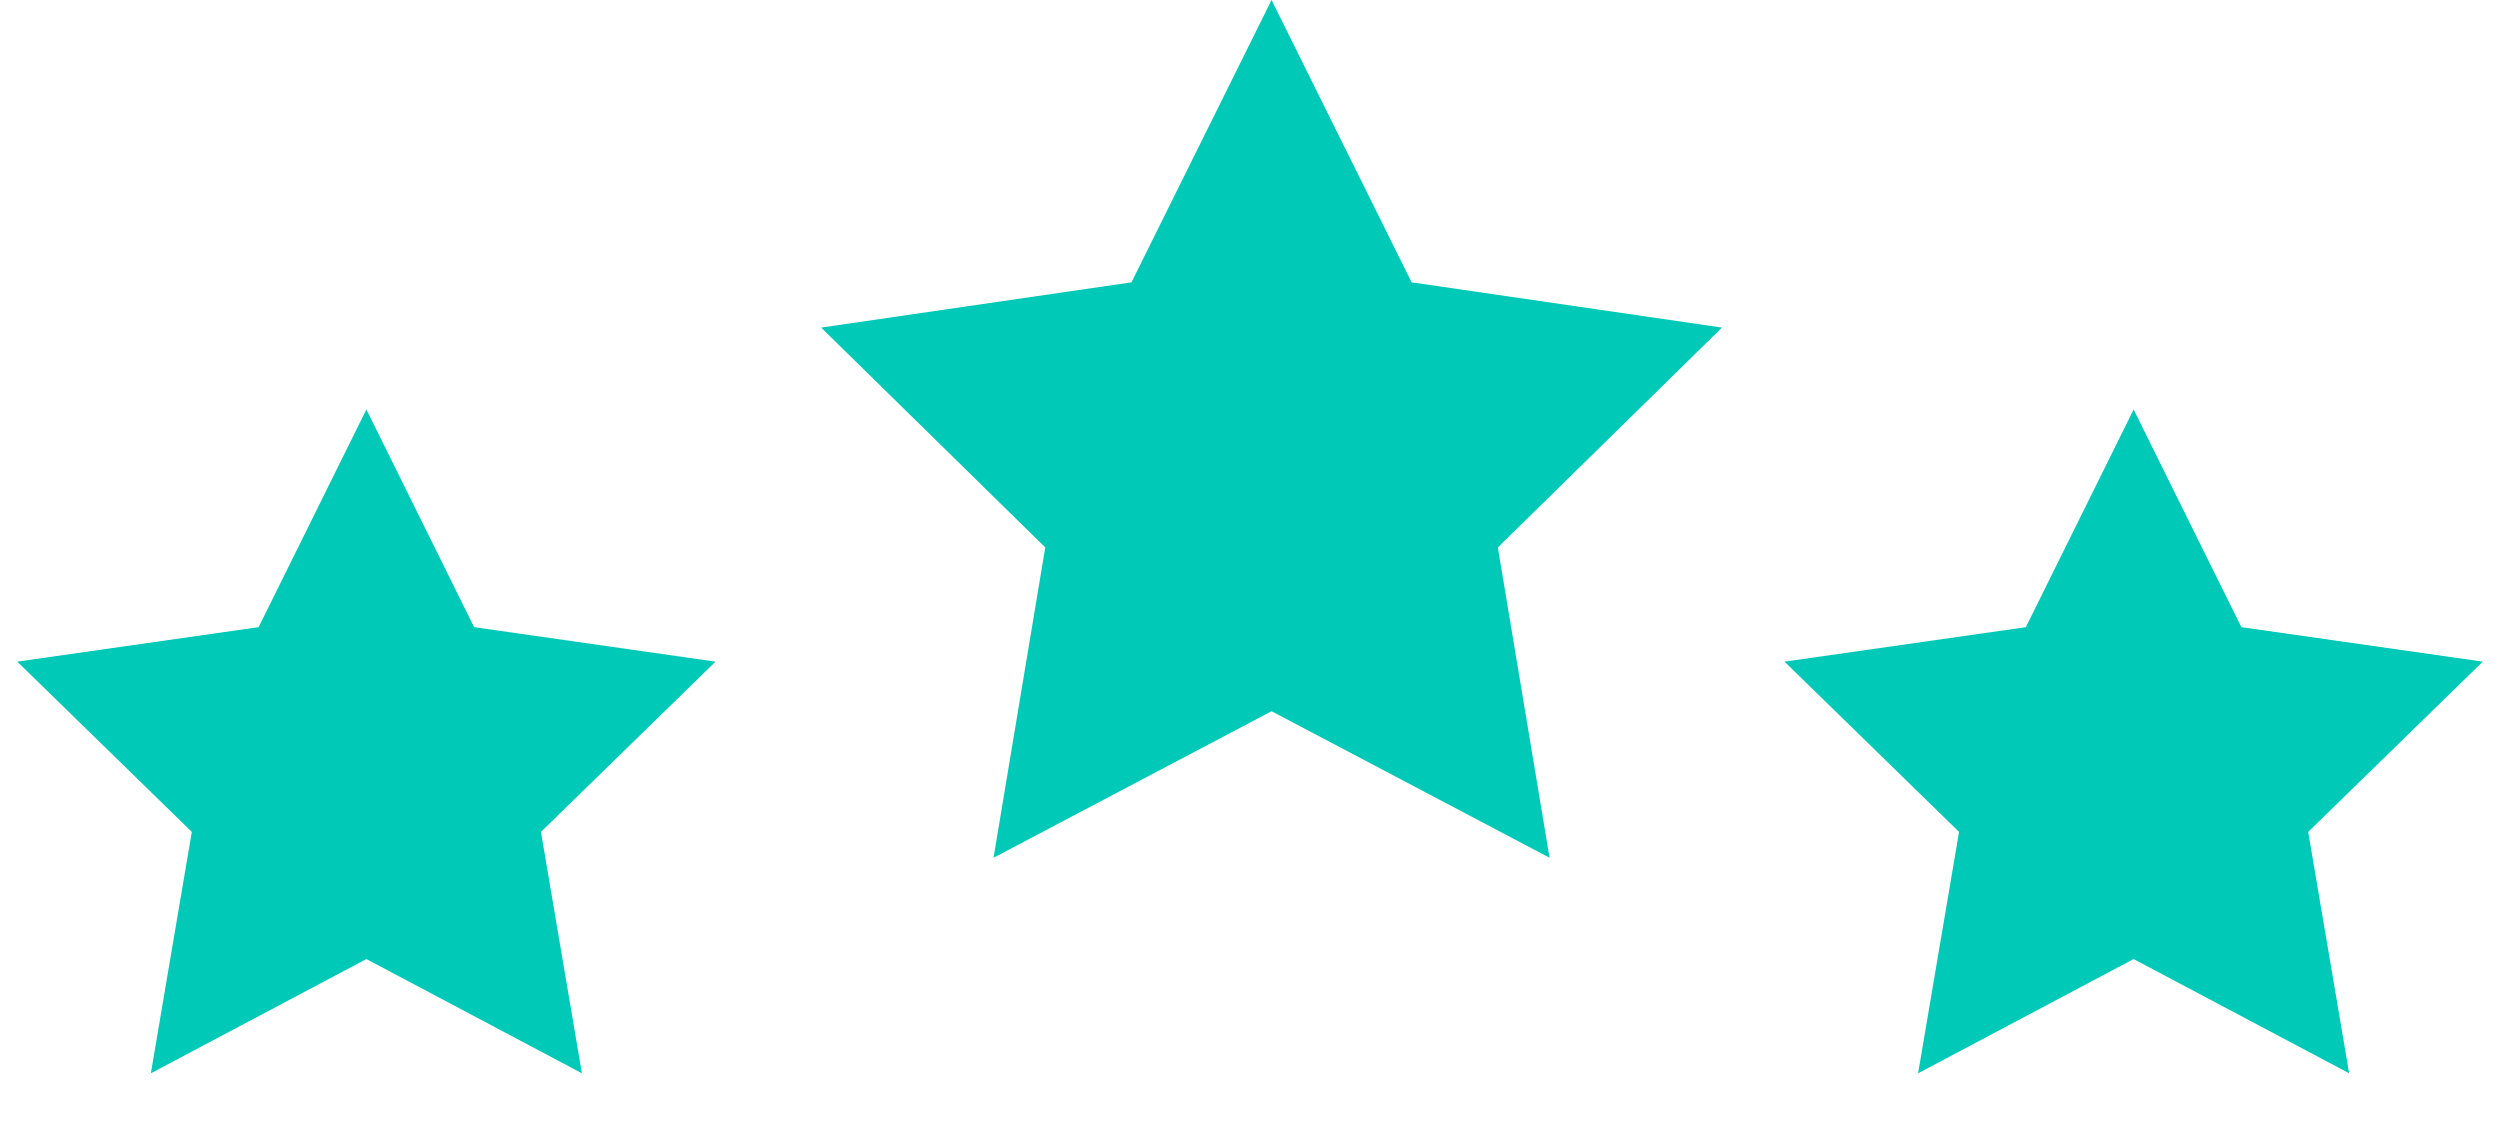 <?xml version="1.0" encoding="utf-8"?>
<!-- Generator: Adobe Illustrator 24.3.0, SVG Export Plug-In . SVG Version: 6.00 Build 0)  -->
<svg version="1.1" id="Layer_1" xmlns="http://www.w3.org/2000/svg" xmlns:xlink="http://www.w3.org/1999/xlink" x="0px" y="0px"
	 viewBox="0 0 116 53" style="enable-background:new 0 0 116 53;" xml:space="preserve">
<style type="text/css">
	.st0{fill-rule:evenodd;clip-rule:evenodd;fill:#00C9B7;}
</style>
<g id="Page-1">
	<g>
		<g id="KB-BOB---Nominate---Specific-Category_8_" transform="translate(-662, -1493)">
			<g id="Category_8_" transform="translate(232, 1493)">
				<g id="Group-4_8_" transform="translate(430, 0)">
					<polygon id="Star_26_" class="st0" points="17,44.5 7,49.8 8.9,38.6 0.8,30.7 12,29.1 17,19 22,29.1 33.2,30.7 25.1,38.6 
						27,49.8 					"/>
					<polygon id="Star_25_" class="st0" points="99,44.5 89,49.8 90.9,38.6 82.8,30.7 94,29.1 99,19 104,29.1 115.2,30.7 
						107.1,38.6 109,49.8 					"/>
					<polygon id="Star_24_" class="st0" points="59,33 46.1,39.8 48.5,25.4 38.1,15.2 52.5,13.1 59,0 65.5,13.1 79.9,15.2 
						69.5,25.4 71.9,39.8 					"/>
				</g>
			</g>
		</g>
	</g>
</g>
</svg>

